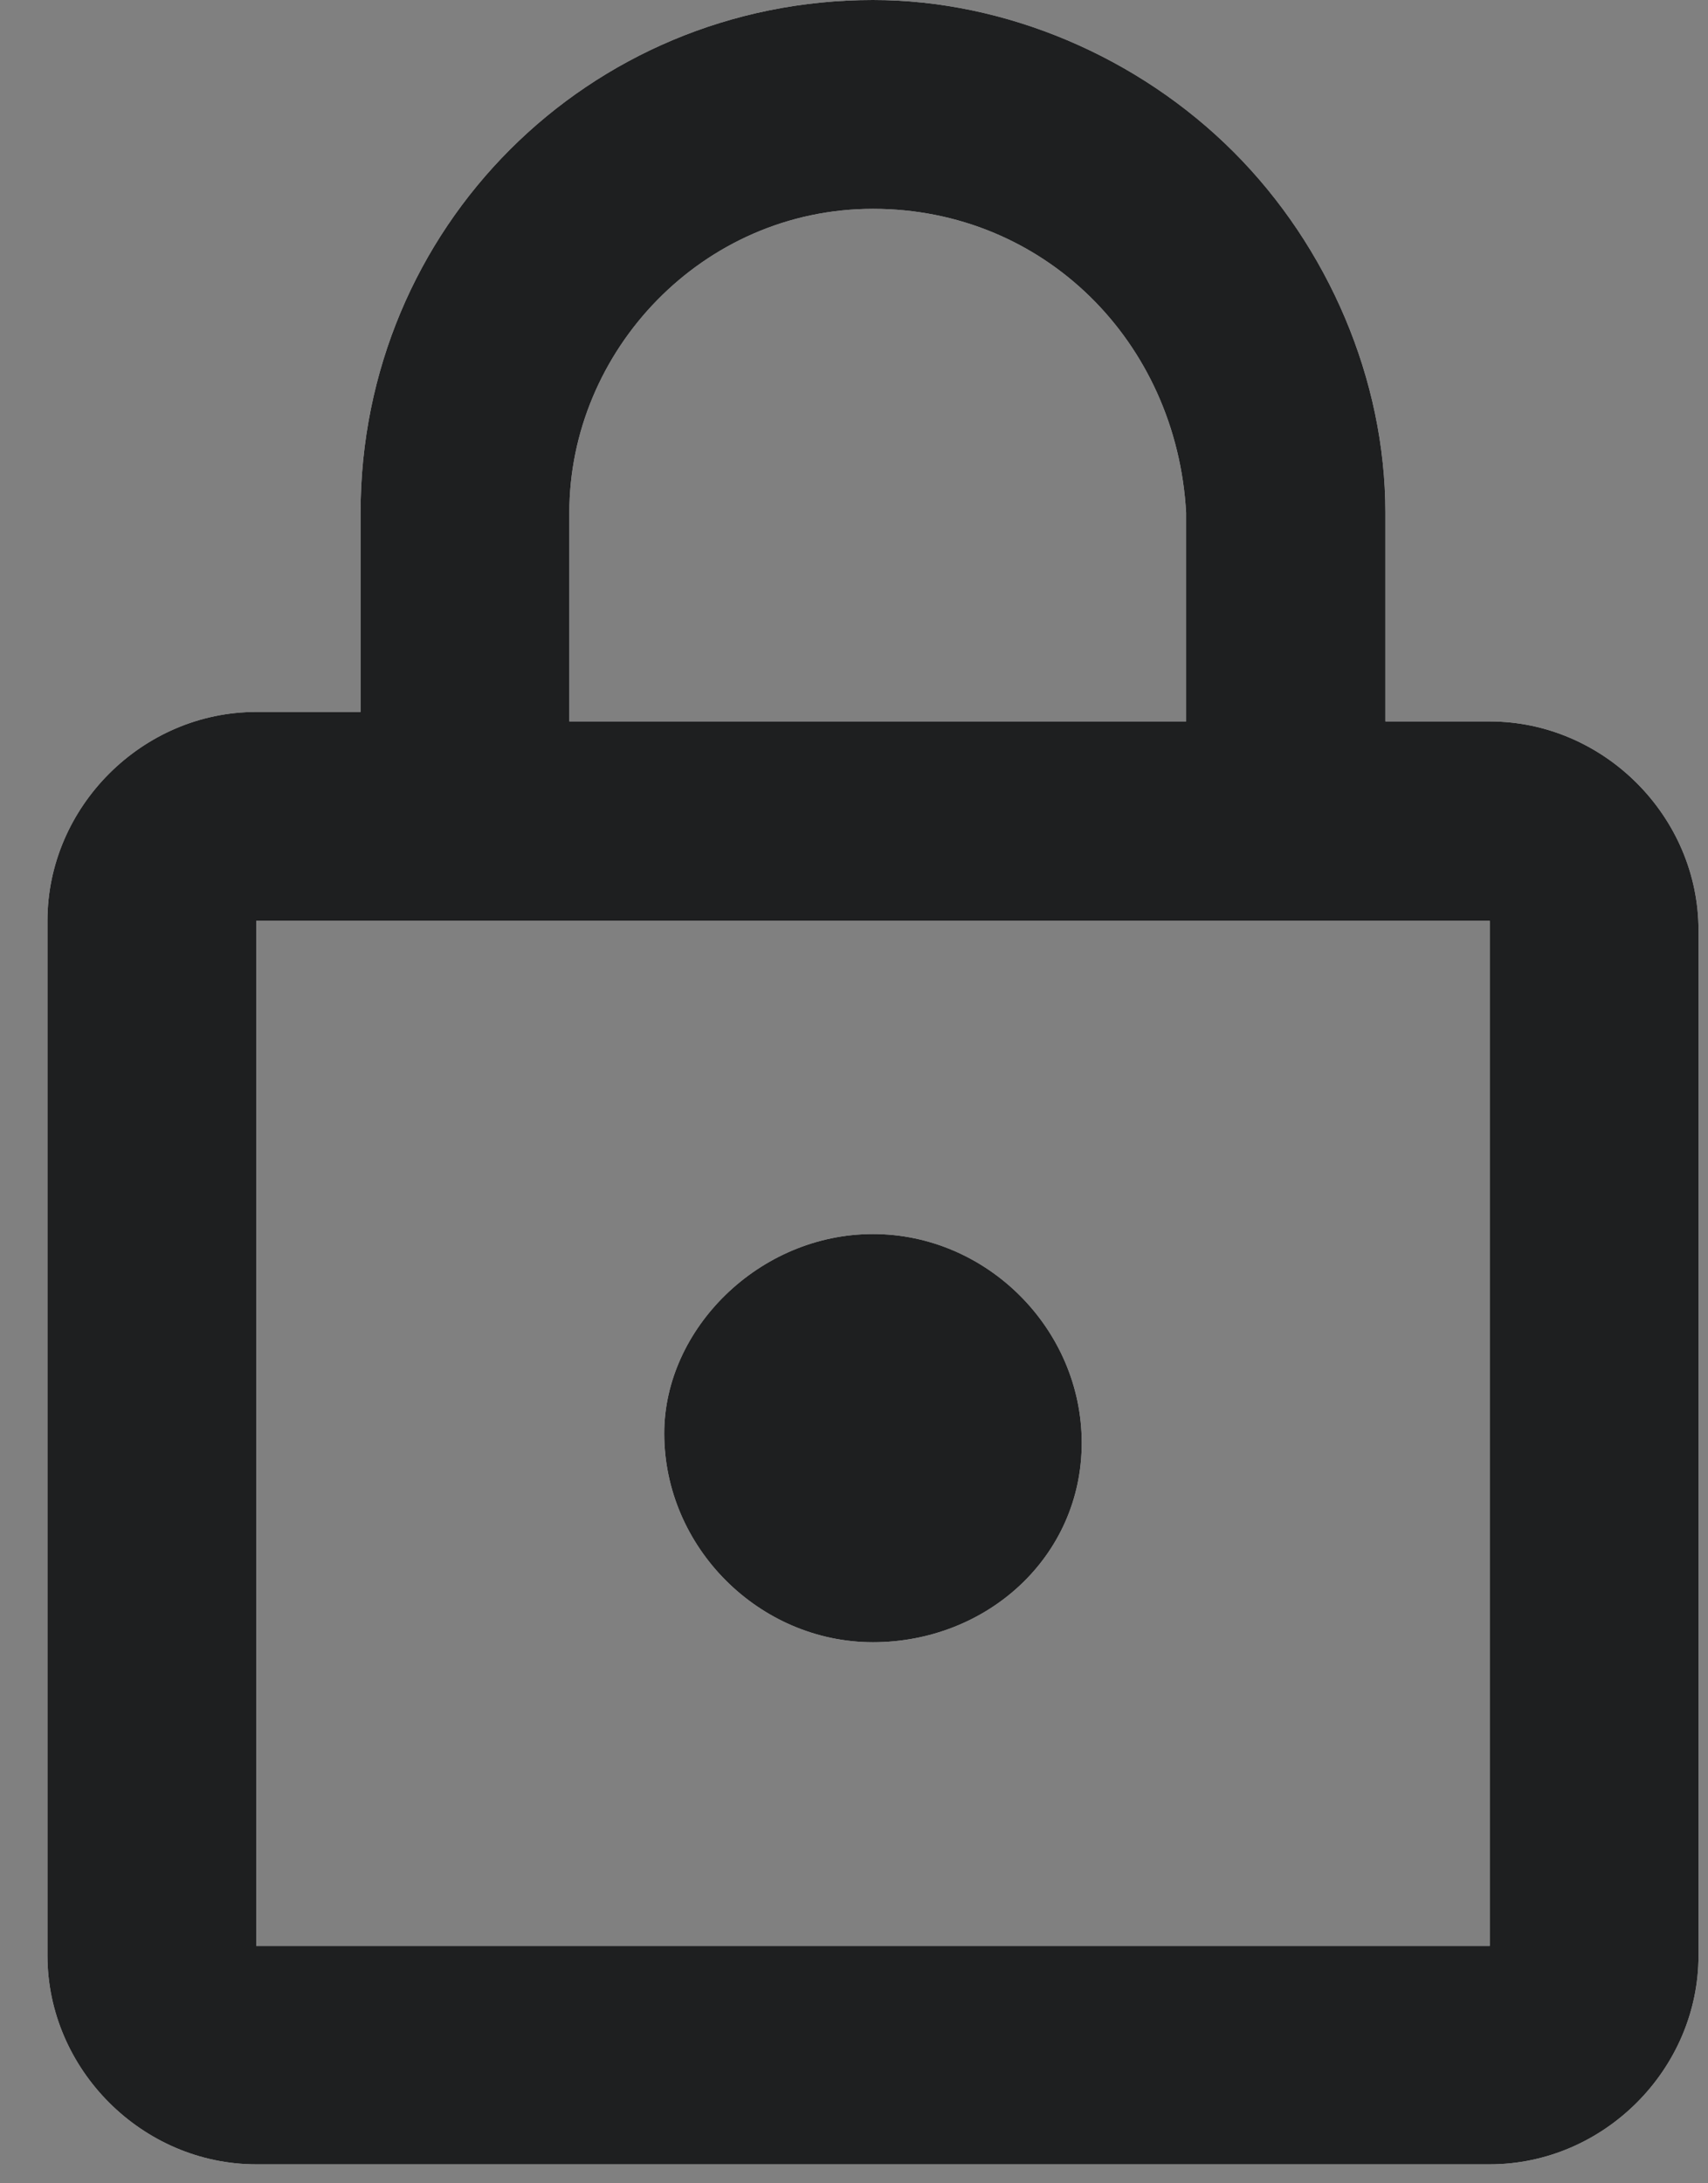 <?xml version="1.0" encoding="utf-8"?>
<!-- Generator: Adobe Illustrator 21.0.0, SVG Export Plug-In . SVG Version: 6.00 Build 0)  -->
<svg version="1.1" id="Layer_1" xmlns="http://www.w3.org/2000/svg" xmlns:xlink="http://www.w3.org/1999/xlink" x="0px" y="0px"
	 viewBox="0 0 18 23" style="enable-background:new 0 0 18 23;" xml:space="preserve">
<rect x="0" y="0" width="18" height="23" fill="#808080" stroke="none"/>
<style type="text/css">
	.st0{fill:#FFFFFF;}
	.st1{fill:#1E1F20;}
</style>
<g>
	<path id="path-1" class="st0" d="M9.2,17.3c-1.2,0-2.2-1-2.2-2.2C7,14,8,13,9.2,13c1.2,0,2.2,1,2.2,2.2S10.4,17.3,9.2,17.3
		L9.2,17.3z M15.7,20.6V9.7h-13v10.8H15.7L15.7,20.6z M15.7,7.6c1.2,0,2.2,1,2.2,2.2v10.8c0,1.2-1,2.2-2.2,2.2h-13
		c-1.2,0-2.2-1-2.2-2.2V9.7c0-1.2,1-2.2,2.2-2.2h1.1V5.4c0-3,2.4-5.4,5.4-5.4C10.6,0,12,0.6,13,1.6s1.6,2.4,1.6,3.8v2.2H15.7
		L15.7,7.6z M9.2,2.2c-1.8,0-3.2,1.5-3.2,3.2v2.2h6.5V5.4C12.4,3.6,11,2.2,9.2,2.2z"/>
</g>
<title>Icon</title>
<g id="Selected">
	<g id="Artboard" transform="translate(-44, -43)">
		<g id="Icon" transform="translate(44, 43)">
			<g id="Shape">
				<path id="path-1_1_" class="st1" d="M9.2,17.3c-1.2,0-2.2-1-2.2-2.2C7,14,8,13,9.2,13c1.2,0,2.2,1,2.2,2.2S10.4,17.3,9.2,17.3
					L9.2,17.3z M15.7,20.6V9.7h-13v10.8H15.7L15.7,20.6z M15.7,7.6c1.2,0,2.2,1,2.2,2.2v10.8c0,1.2-1,2.2-2.2,2.2h-13
					c-1.2,0-2.2-1-2.2-2.2V9.7c0-1.2,1-2.2,2.2-2.2h1.1V5.4c0-3,2.4-5.4,5.4-5.4C10.6,0,12,0.6,13,1.6s1.6,2.4,1.6,3.8v2.2H15.7
					L15.7,7.6z M9.2,2.2c-1.8,0-3.2,1.5-3.2,3.2v2.2h6.5V5.4C12.4,3.6,11,2.2,9.2,2.2z"/>
			</g>
		</g>
	</g>
</g>
</svg>
